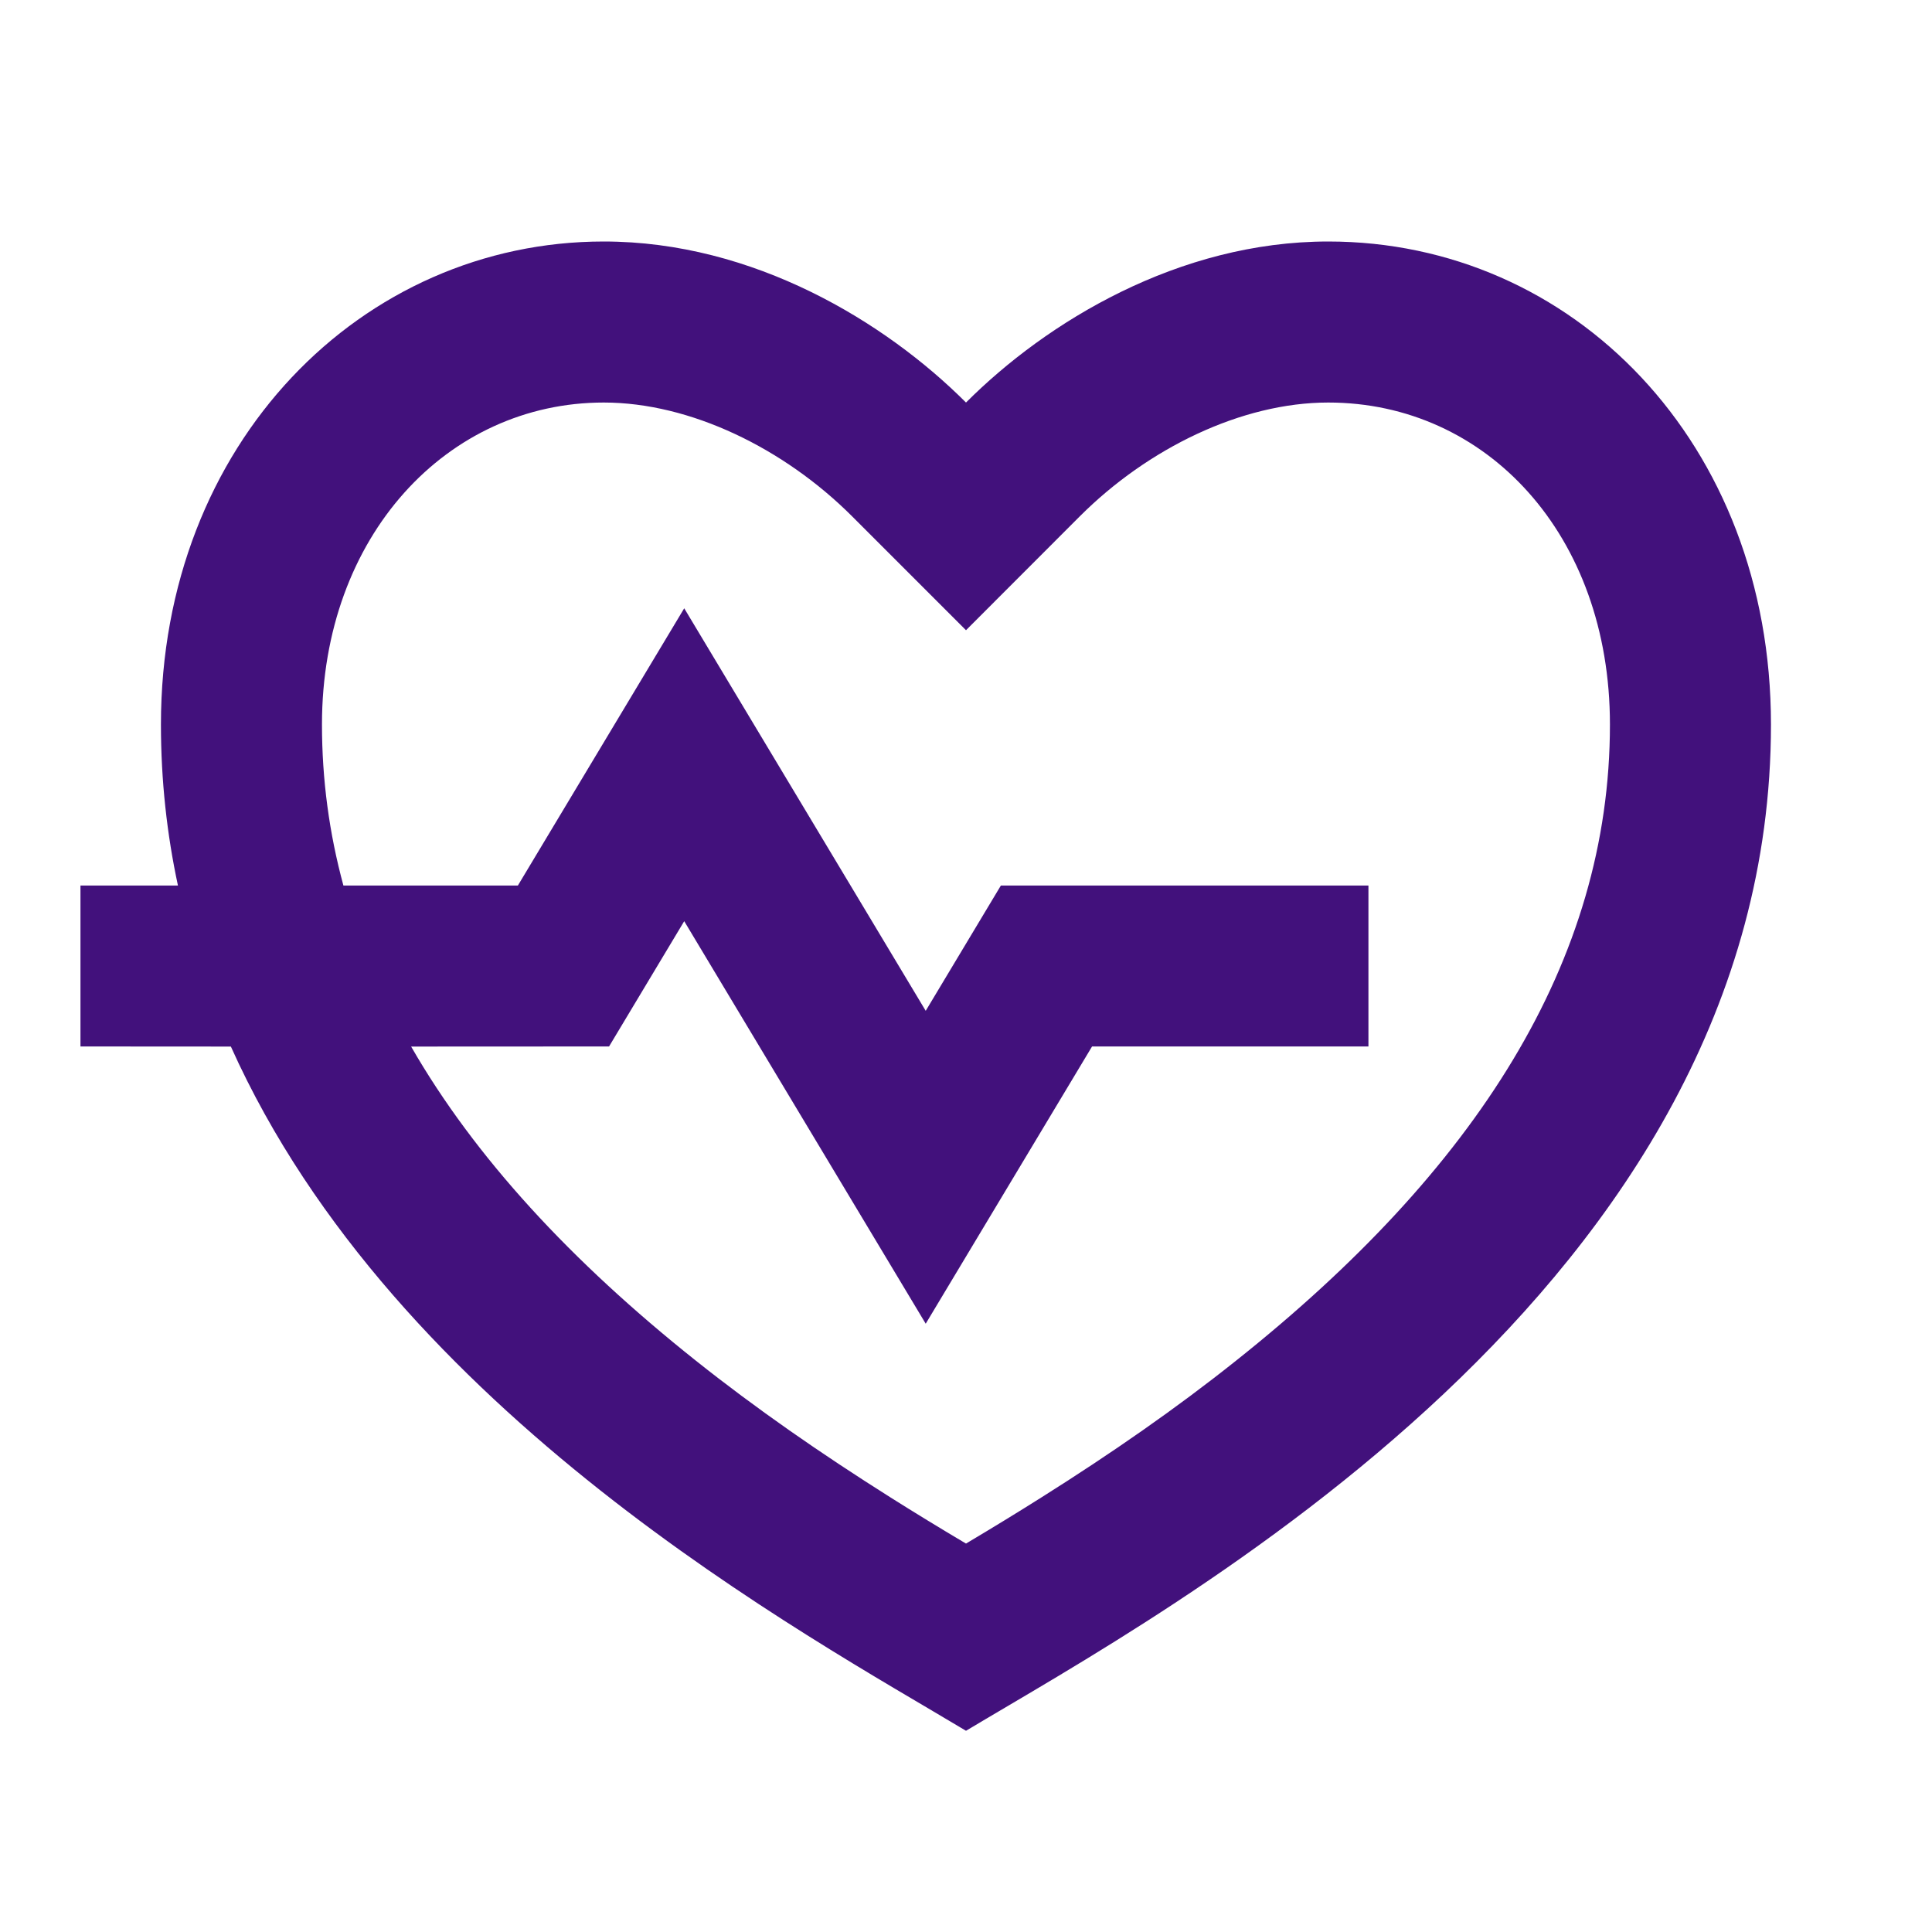 <svg width="20" height="20" viewBox="0 0 20 20" fill="none" xmlns="http://www.w3.org/2000/svg">
<path d="M13.75 2.5C16.281 2.5 18.333 4.583 18.333 7.5C18.333 13.333 12.083 16.667 10 17.917C8.352 16.928 4.097 14.636 2.39 10.834L0.833 10.833V9.167L1.842 9.167C1.728 8.636 1.666 8.08 1.666 7.5C1.666 4.583 3.75 2.5 6.25 2.5C7.8 2.5 9.166 3.333 10 4.167C10.833 3.333 12.2 2.5 13.75 2.5ZM13.75 4.167C12.853 4.167 11.882 4.641 11.178 5.345L10 6.524L8.821 5.345C8.117 4.641 7.146 4.167 6.25 4.167C4.632 4.167 3.333 5.547 3.333 7.5C3.333 8.071 3.408 8.626 3.555 9.167L5.361 9.167L7.083 6.297L9.583 10.464L10.361 9.167H14.166V10.833H11.305L9.583 13.703L7.083 9.536L6.305 10.833L4.256 10.834C4.914 11.978 5.911 13.057 7.204 14.086C7.825 14.58 8.487 15.04 9.221 15.503C9.47 15.66 9.717 15.811 10 15.979C10.282 15.811 10.529 15.66 10.778 15.503C11.513 15.04 12.175 14.58 12.795 14.086C15.278 12.111 16.666 9.953 16.666 7.5C16.666 5.534 15.386 4.167 13.75 4.167Z" fill="#42117C"/>
</svg>
